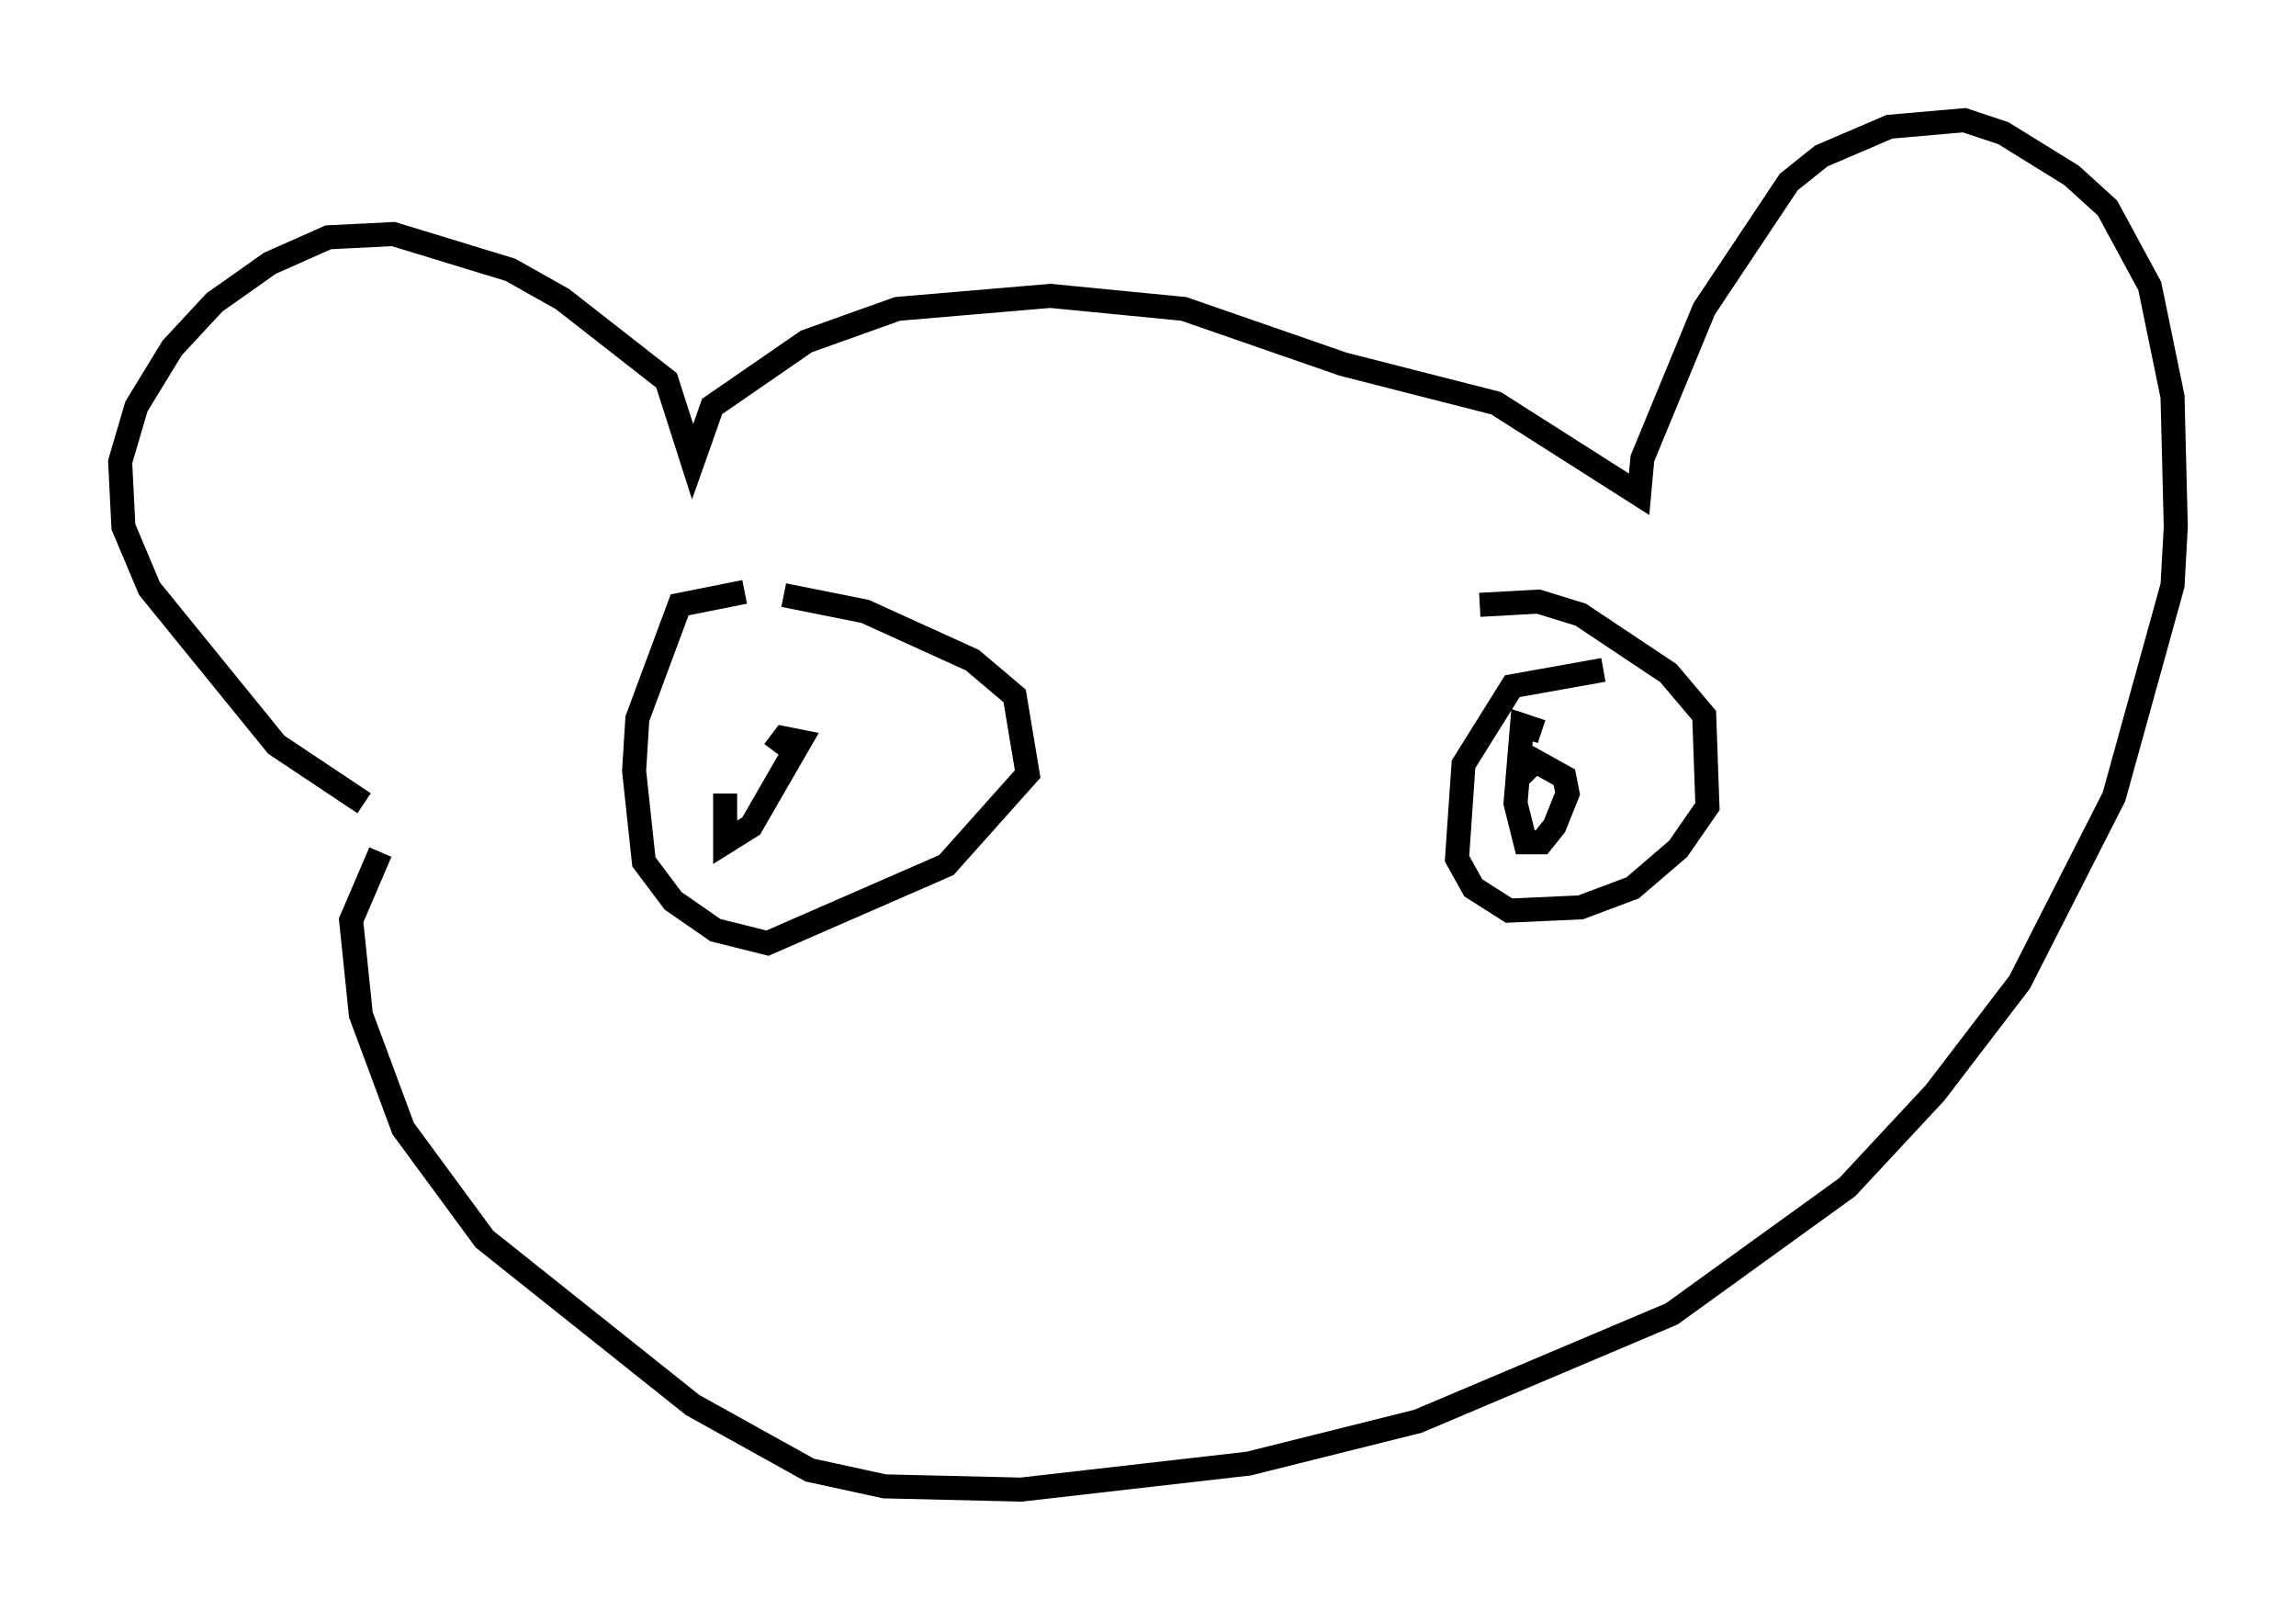 <?xml version="1.0" encoding="utf-8" ?>
<svg baseProfile="full" height="66.968" version="1.1" width="95.52" xmlns="http://www.w3.org/2000/svg" xmlns:ev="http://www.w3.org/2001/xml-events" xmlns:xlink="http://www.w3.org/1999/xlink"><defs /><rect fill="white" height="66.968" width="95.52" x="0" y="0" /><path d="M18.396, 34.364 m-3.248, -0.947 l-3.654, -2.436 -5.277, -6.495 l-1.083, -2.571 -0.135, -2.706 l0.677, -2.3 1.488, -2.436 l1.759, -1.894 2.3, -1.624 l2.436, -1.083 2.706, -0.135 l4.871, 1.488 2.165, 1.218 l4.33, 3.383 1.083, 3.383 l0.812, -2.3 3.924, -2.706 l3.789, -1.353 6.36, -0.541 l5.548, 0.541 6.631, 2.3 l6.36, 1.624 5.954, 3.789 l0.135, -1.488 2.571, -6.225 l3.518, -5.277 1.353, -1.083 l2.842, -1.218 3.112, -0.271 l1.624, 0.541 2.842, 1.759 l1.488, 1.353 1.759, 3.248 l0.947, 4.601 0.135, 5.413 l-0.135, 2.436 -2.436, 8.796 l-3.924, 7.713 -3.518, 4.601 l-3.654, 3.924 -7.307, 5.277 l-10.555, 4.465 -7.036, 1.759 l-9.472, 1.083 -5.683, -0.135 l-3.112, -0.677 -4.871, -2.706 l-8.66, -6.901 -3.383, -4.601 l-1.759, -4.736 -0.406, -3.924 l1.218, -2.842 m15.155, -10.825 l-2.706, 0.541 -1.759, 4.736 l-0.135, 2.165 0.406, 3.789 l1.218, 1.624 1.759, 1.218 l2.165, 0.541 7.442, -3.248 l3.383, -3.789 -0.541, -3.248 l-1.759, -1.488 -4.465, -2.03 l-3.383, -0.677 m34.1, 3.112 l-3.789, 0.677 -2.03, 3.248 l-0.271, 3.924 0.677, 1.218 l1.488, 0.947 2.977, -0.135 l2.165, -0.812 1.894, -1.624 l1.218, -1.759 -0.135, -3.789 l-1.488, -1.759 -3.654, -2.436 l-1.759, -0.541 -2.436, 0.135 m2.571, 5.277 l-0.812, -0.271 -0.271, 3.248 l0.406, 1.624 0.677, 0.0 l0.541, -0.677 0.541, -1.353 l-0.135, -0.677 -1.218, -0.677 l-0.677, 0.677 m-33.017, 0.677 l0.0, 2.03 1.083, -0.677 l2.03, -3.518 -0.677, -0.135 l-0.406, 0.541 " fill="none" stroke="black" stroke-width="1" /></svg>